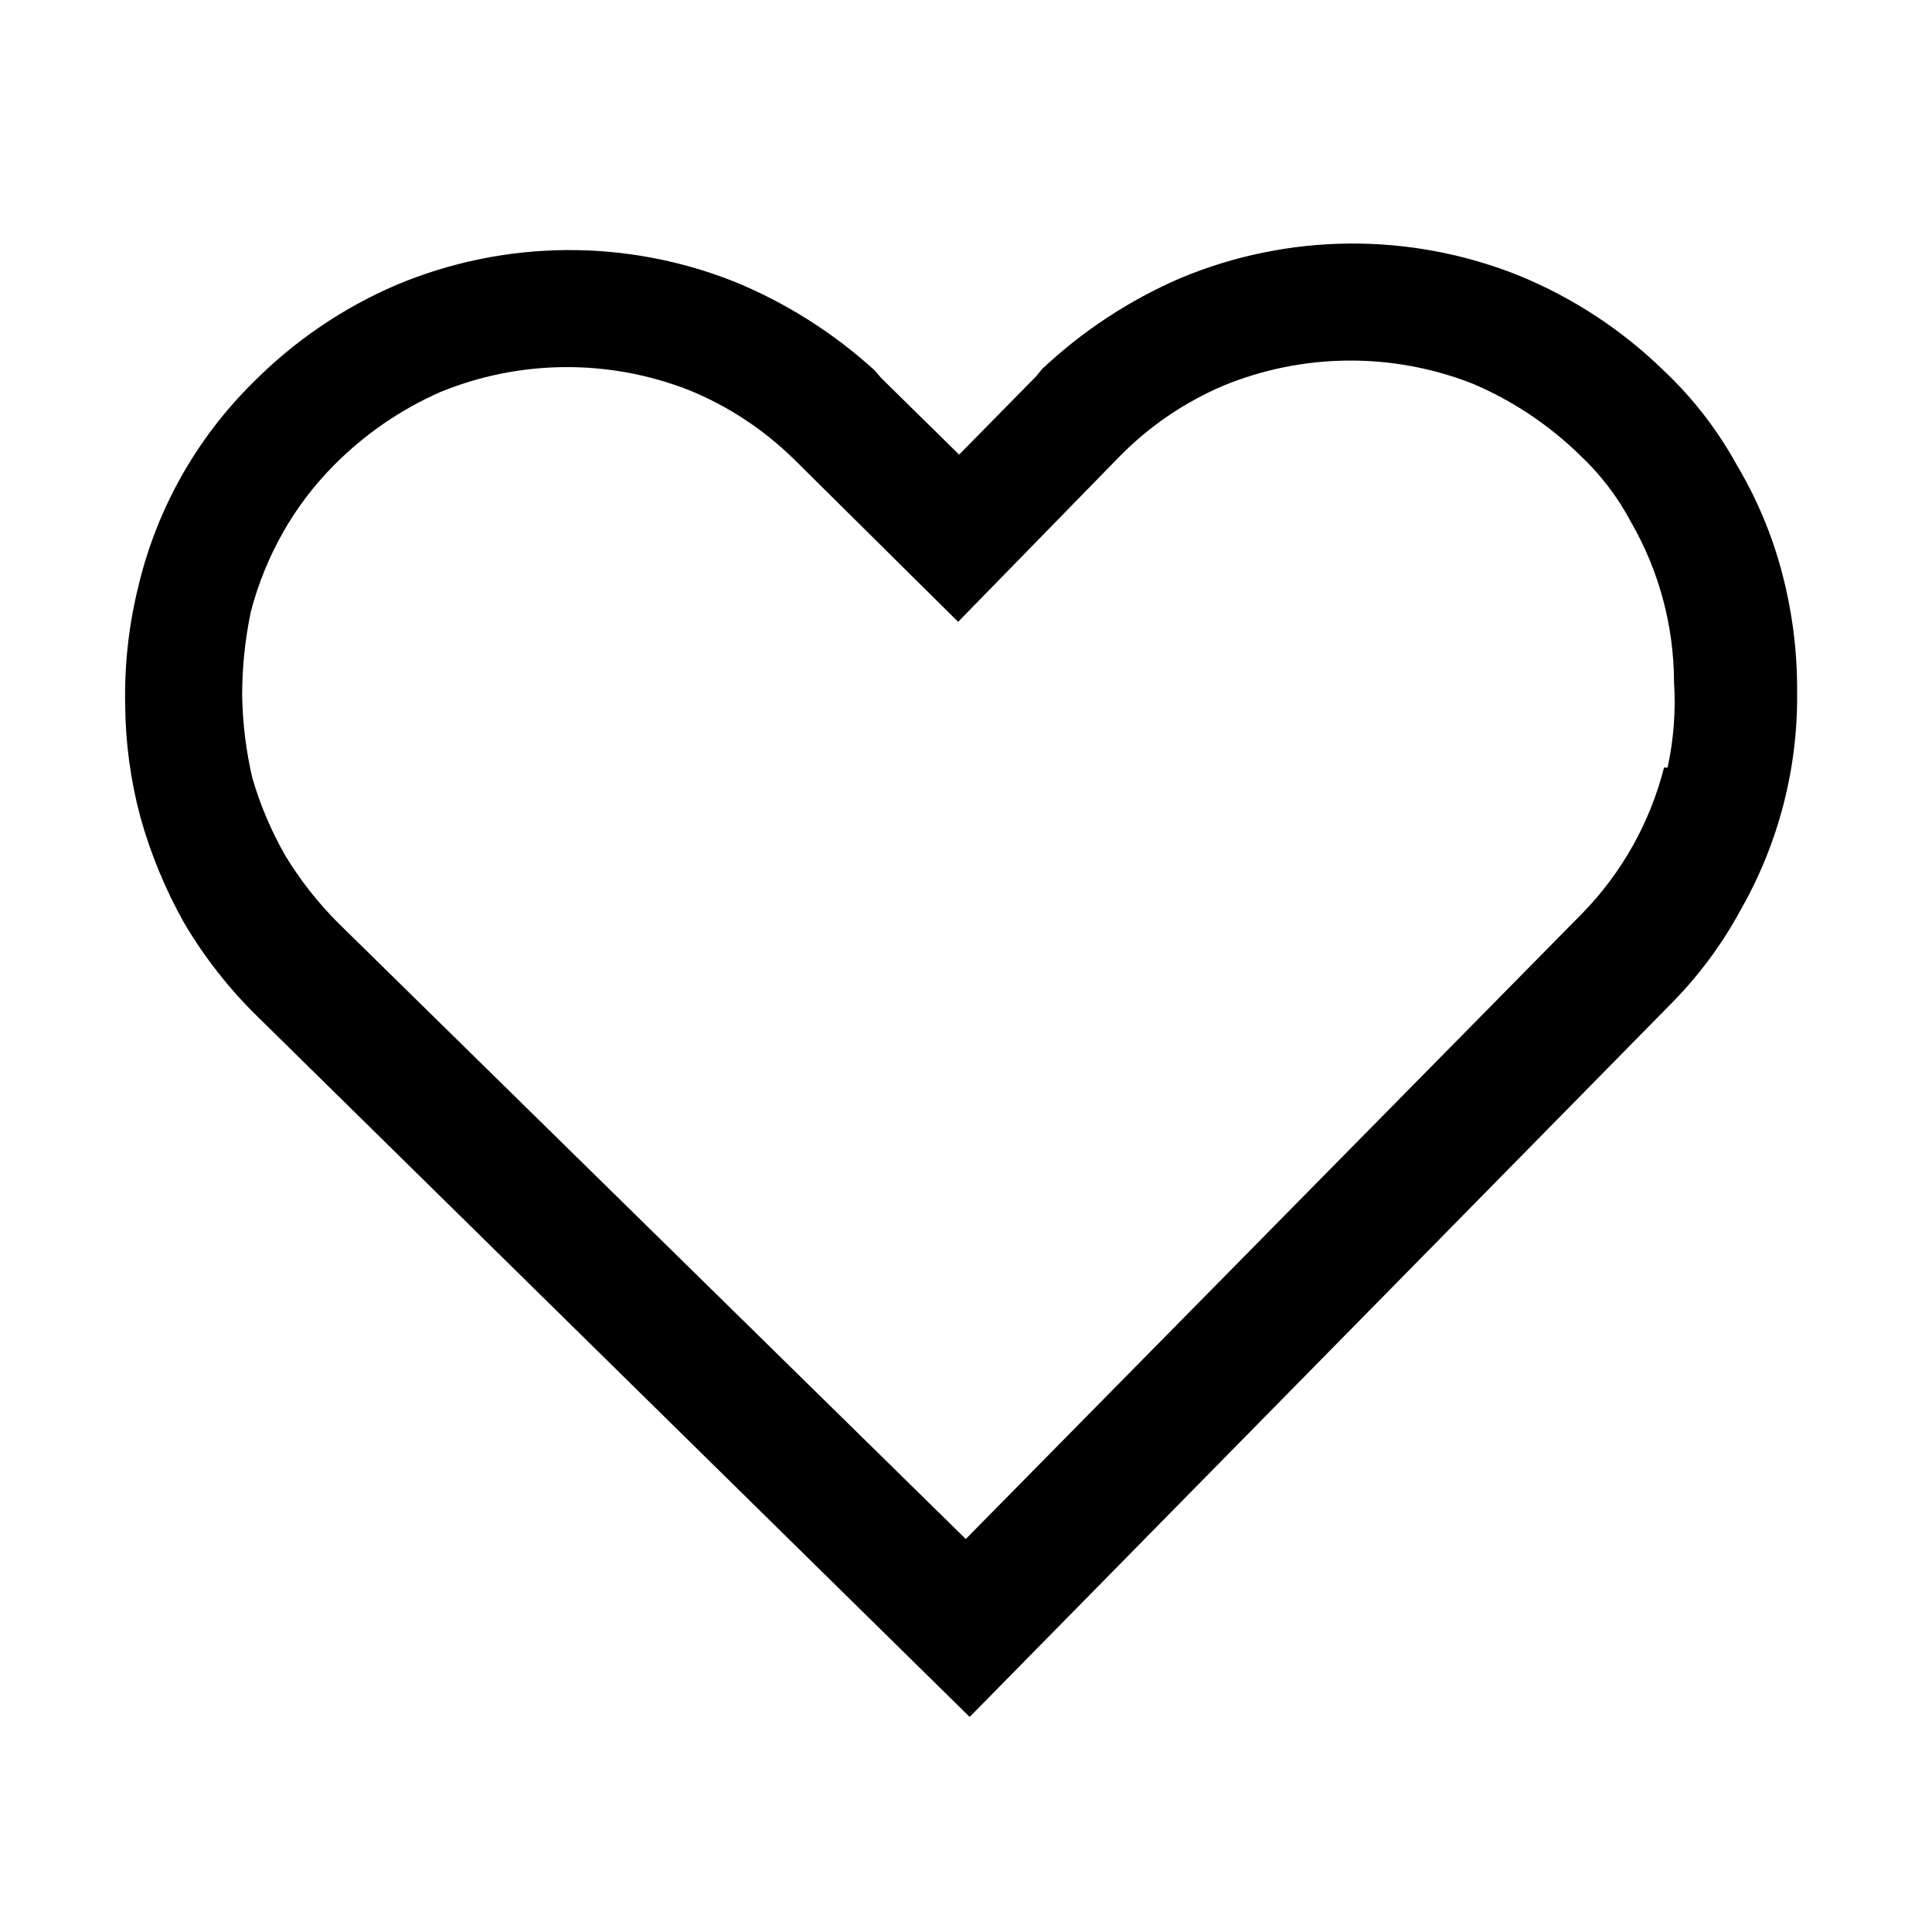 <svg width="70" height="70" viewBox="0 0 70 70" fill="none" xmlns="http://www.w3.org/2000/svg">
<path d="M64.558 20.723C64.197 19.36 63.647 18.054 62.925 16.843C62.231 15.581 61.346 14.435 60.3 13.446C58.784 11.963 56.997 10.788 55.035 9.985C51.085 8.402 46.67 8.439 42.746 10.087C40.904 10.885 39.215 11.997 37.754 13.374L37.54 13.636L34.751 16.472L31.915 13.683L31.696 13.425C30.213 12.072 28.505 10.989 26.65 10.222C22.7 8.639 18.285 8.675 14.361 10.324C12.413 11.16 10.646 12.365 9.155 13.873C7.118 15.888 5.685 18.433 5.019 21.22C4.666 22.636 4.504 24.093 4.536 25.552C4.547 26.923 4.732 28.289 5.089 29.614C5.463 30.953 5.997 32.242 6.679 33.453C7.415 34.697 8.312 35.839 9.347 36.849L35.133 62.208L60.492 36.422C61.509 35.405 62.377 34.243 63.059 32.982C64.44 30.568 65.15 27.827 65.113 25.046C65.121 23.587 64.934 22.133 64.558 20.723ZM60.29 27.812C59.786 29.793 58.772 31.607 57.348 33.073L34.992 55.761L12.261 33.449C11.523 32.713 10.877 31.89 10.336 30.999C9.831 30.114 9.431 29.174 9.145 28.196C8.916 27.218 8.792 26.218 8.774 25.213C8.772 24.18 8.88 23.149 9.094 22.138C9.355 21.153 9.74 20.205 10.239 19.316C10.754 18.403 11.381 17.576 12.122 16.834C13.224 15.727 14.523 14.835 15.952 14.205C18.831 13.026 22.053 12.999 24.952 14.13C26.384 14.711 27.681 15.57 28.781 16.651L34.715 22.53L40.55 16.553C41.629 15.45 42.916 14.572 44.337 13.969C47.216 12.789 50.438 12.762 53.337 13.893C54.774 14.5 56.088 15.372 57.209 16.457C57.968 17.165 58.607 17.991 59.09 18.908C60.106 20.668 60.644 22.662 60.653 24.694C60.721 25.739 60.642 26.788 60.42 27.811L60.29 27.812Z" fill="black"/>
</svg>
